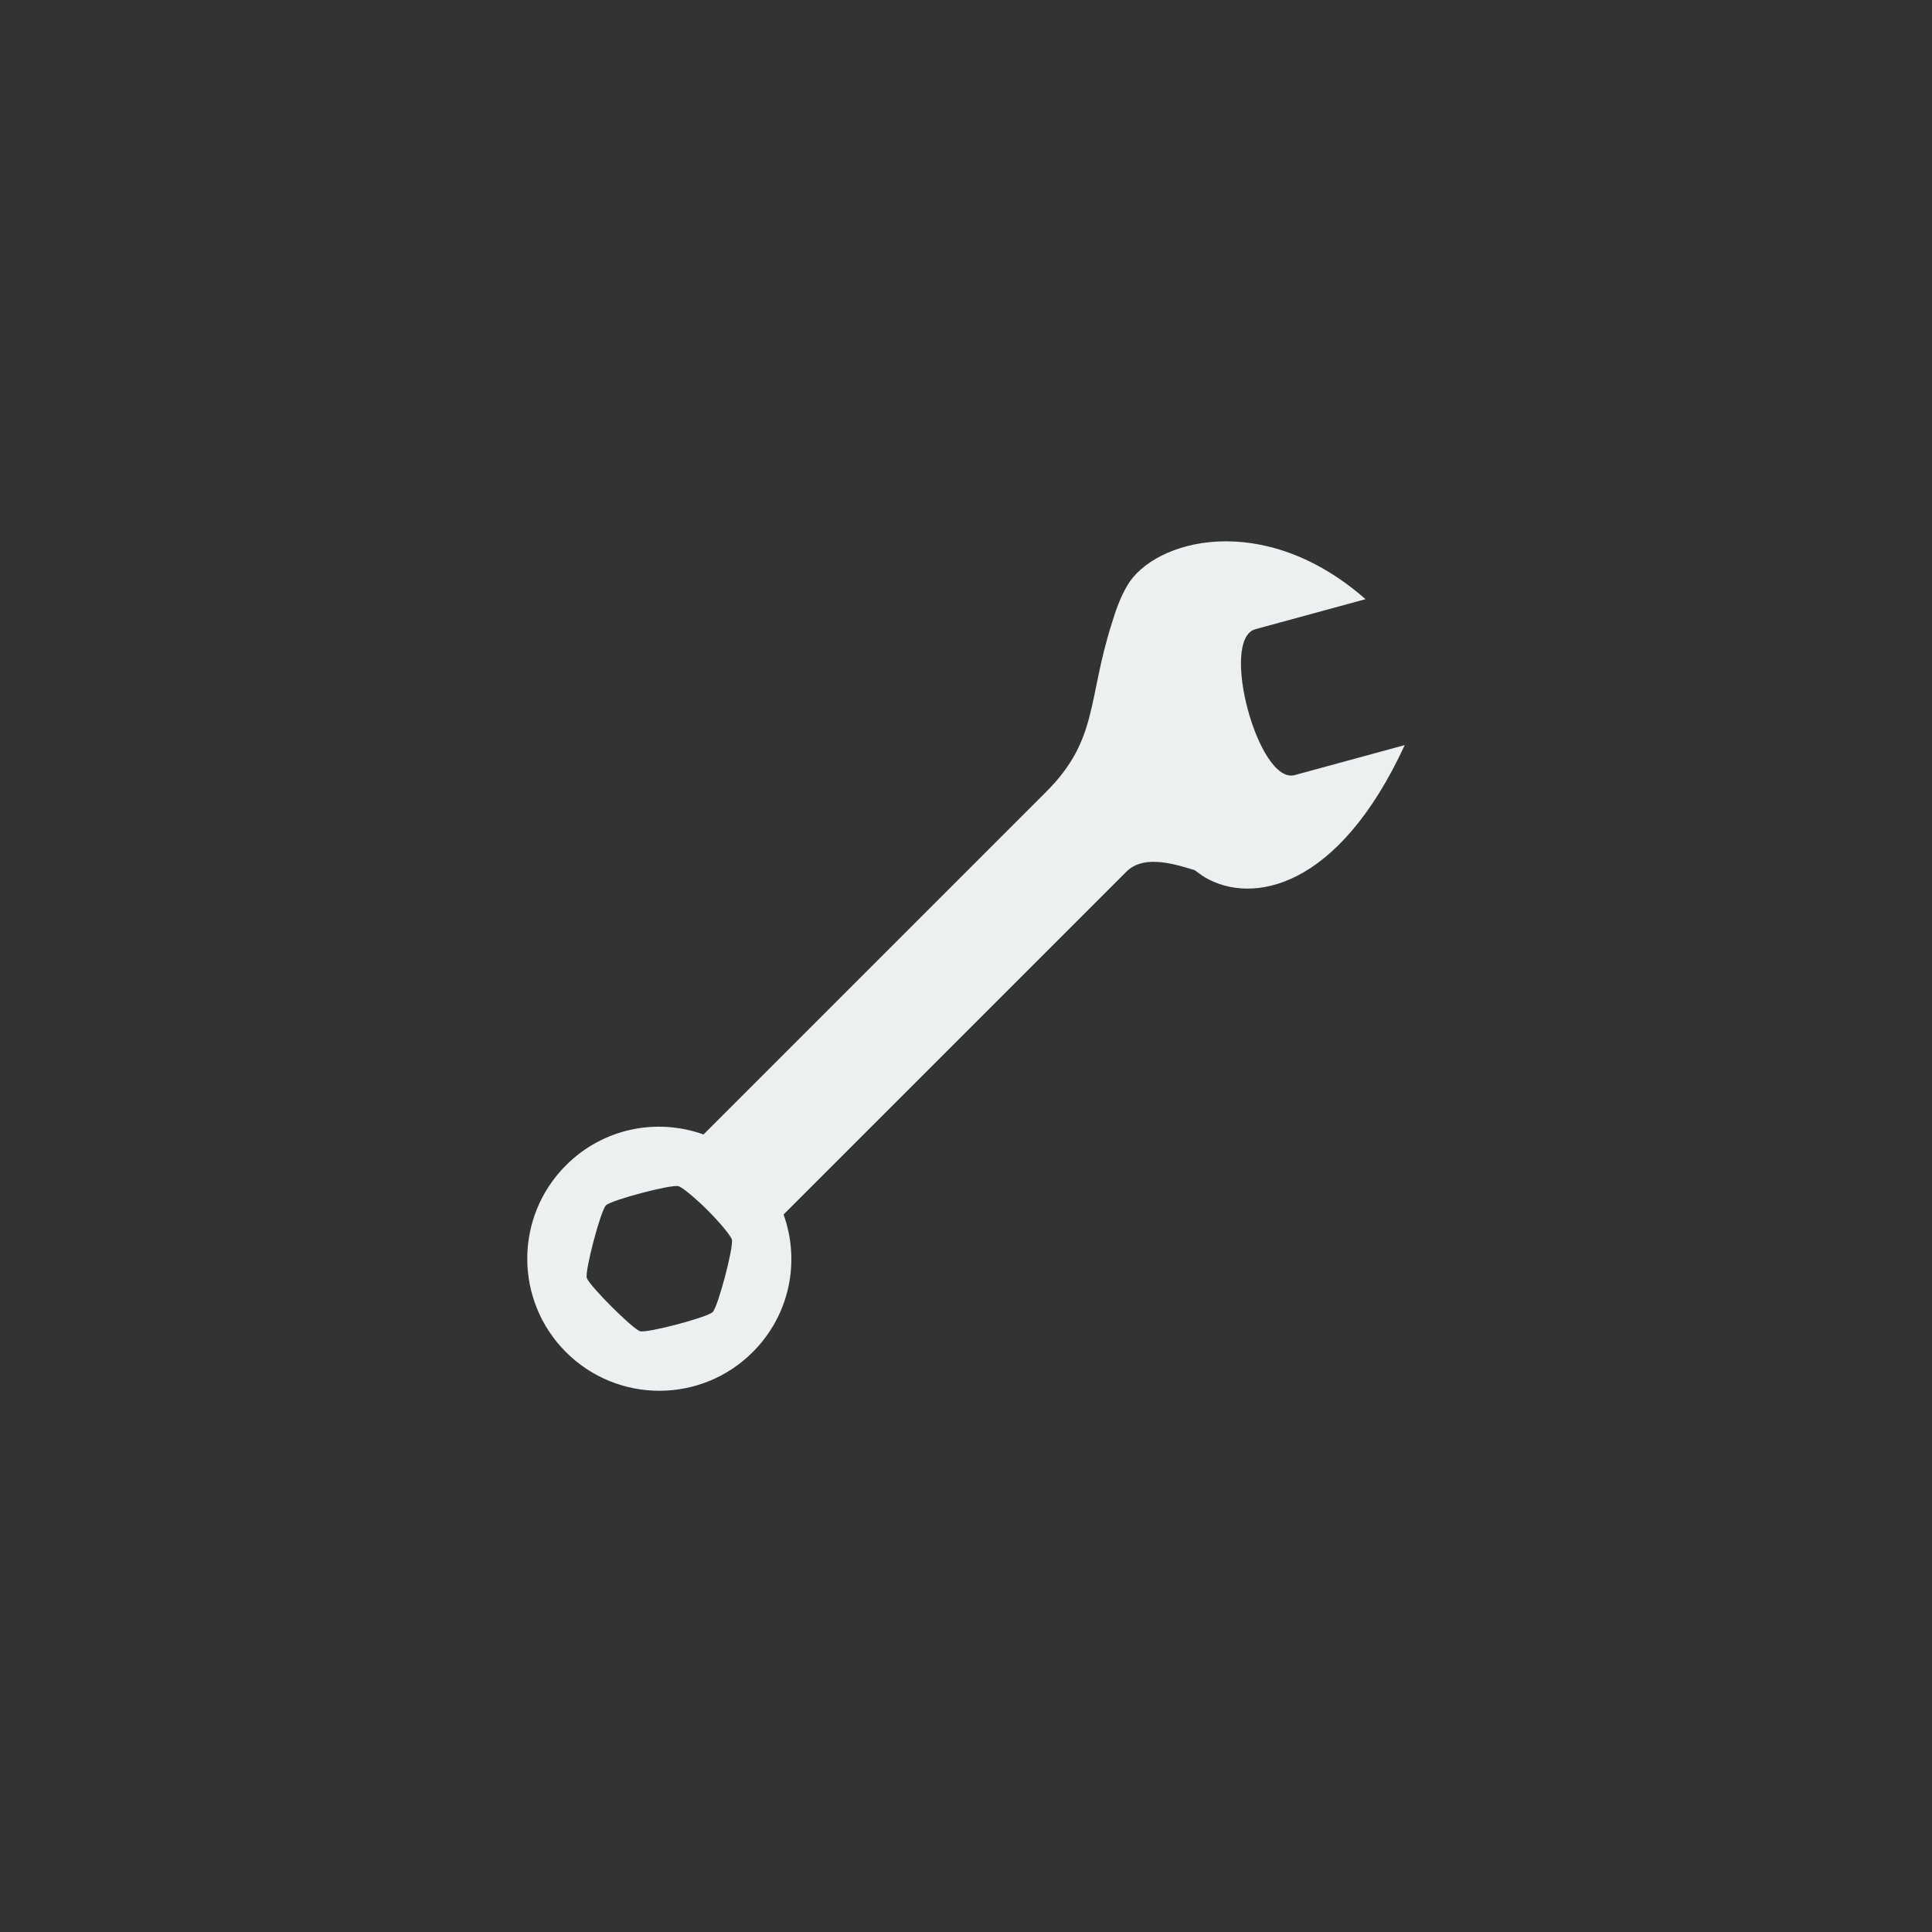 <?xml version="1.0" encoding="UTF-8" standalone="no"?>
<!-- Created with Inkscape (http://www.inkscape.org/) -->

<svg
   xmlns:dc="http://purl.org/dc/elements/1.1/"
   xmlns:cc="http://creativecommons.org/ns#"
   xmlns:rdf="http://www.w3.org/1999/02/22-rdf-syntax-ns#"
   xmlns:svg="http://www.w3.org/2000/svg"
   xmlns="http://www.w3.org/2000/svg"
   xmlns:sodipodi="http://sodipodi.sourceforge.net/DTD/sodipodi-0.dtd"
   xmlns:inkscape="http://www.inkscape.org/namespaces/inkscape"
   width="64"
   height="64"
   id="svg3833"
   version="1.1"
   inkscape:version="0.92.3 (2405546, 2018-03-11)"
   sodipodi:docname="subsetting.svg">
  <rect width="100%" height="100%" fill="#333333" stroke="none"/>
  <defs
     id="defs3835" />
  <sodipodi:namedview
     id="base"
     pagecolor="#ffffff"
     bordercolor="#666666"
     borderopacity="1.0"
     inkscape:pageopacity="0.0"
     inkscape:pageshadow="2"
     inkscape:zoom="3.959798"
     inkscape:cx="25.594085"
     inkscape:cy="43.843115"
     inkscape:document-units="px"
     inkscape:current-layer="layer1"
     showgrid="true"
     inkscape:snap-bbox="true"
     showguides="true"
     inkscape:guide-bbox="true"
     inkscape:window-width="1024"
     inkscape:window-height="705"
     inkscape:window-x="-8"
     inkscape:window-y="-8"
     inkscape:window-maximized="1">
    <inkscape:grid
       type="xygrid"
       id="grid3841"
       empspacing="4"
       visible="true"
       enabled="true"
       snapvisiblegridlinesonly="true"
       spacingx="0.5"
       spacingy="0.5"
       originx="0"
       originy="0" />
  </sodipodi:namedview>
  <g
     inkscape:label="Calque 1"
     inkscape:groupmode="layer"
     id="layer1"
     transform="translate(0,-988.362)">
    <path
       style="fill:#ecf0f1;fill-opacity:1;stroke:none;stroke-width:1"
       d="m 45.236,1008.21 -3.646,0.994 c -1.207,0.324 0.091,5.157 1.298,4.834 l 3.646,-0.994 c -2.22,4.803 -5.07,5.276 -6.601,4.392 -0.124,-0.071 -0.241,-0.167 -0.359,-0.249 -0.877,-0.278 -1.738,-0.472 -2.265,0.055 l -11.352,11.352 c 0.554,1.544 0.215,3.321 -1.022,4.558 -1.709,1.708 -4.479,1.708 -6.187,0 -1.709,-1.709 -1.709,-4.479 0,-6.187 1.237,-1.237 3.013,-1.576 4.557,-1.022 l 11.352,-11.352 c 1.736,-1.736 1.36,-3.049 2.182,-5.607 0.128,-0.428 0.276,-0.833 0.497,-1.215 0.884,-1.531 4.514,-2.533 7.9,0.442 z m -21.793,20.246 c -0.404,-0.404 -0.846,-0.768 -0.967,-0.801 -0.241,-0.065 -2.226,0.459 -2.403,0.635 -0.177,0.177 -0.7,2.162 -0.635,2.403 0.065,0.241 1.526,1.703 1.768,1.768 0.241,0.065 2.226,-0.459 2.403,-0.635 0.177,-0.177 0.7,-2.162 0.635,-2.403 -0.032,-0.121 -0.397,-0.563 -0.801,-0.967 z"
       id="rect4399"
       inkscape:connector-curvature="0" />
  </g>
</svg>
